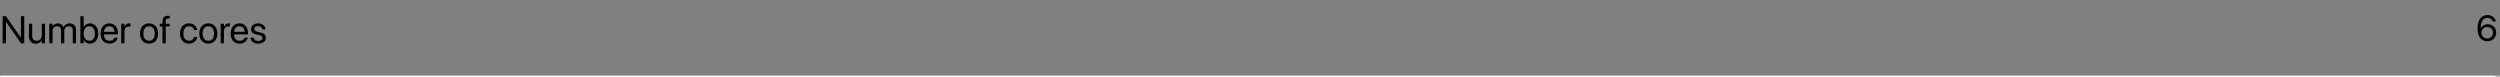 <svg width="1040" height="32" viewBox="0 0 1040 32" fill="none" xmlns="http://www.w3.org/2000/svg">
<rect x="0" y="0" width="1040" height="32" fill="#808080" stroke="none"/>
<path d="M1040 31.5H0V32.5H1040V31.5Z" fill="#CDCDCD" mask="url(#path-1-inside-1_160_750)"/>
<path d="M1.094 18V6.727H2.461L8.664 15.625H8.703V6.727H10.094V18H8.727L2.523 9.102H2.484V18H1.094ZM14.844 18.156C13.062 18.156 12.031 17 12.031 15.148V9.875H13.391V14.906C13.391 16.227 14.008 16.953 15.258 16.953C16.539 16.953 17.375 16.039 17.375 14.656V9.875H18.734V18H17.375V16.844H17.344C16.906 17.602 16.078 18.156 14.844 18.156ZM20.508 18V9.875H21.867V11.062H21.898C22.266 10.258 23.078 9.719 24.125 9.719C25.234 9.719 26.055 10.289 26.406 11.281H26.438C26.891 10.305 27.844 9.719 28.984 9.719C30.594 9.719 31.633 10.773 31.633 12.391V18H30.273V12.703C30.273 11.586 29.656 10.922 28.586 10.922C27.508 10.922 26.75 11.727 26.75 12.836V18H25.391V12.555C25.391 11.57 24.734 10.922 23.727 10.922C22.648 10.922 21.867 11.773 21.867 12.906V18H20.508ZM37.406 18.156C36.242 18.156 35.336 17.57 34.828 16.625H34.797V18H33.438V6.727H34.797V11.234H34.828C35.336 10.297 36.281 9.719 37.43 9.719C39.469 9.719 40.859 11.367 40.859 13.93V13.938C40.859 16.5 39.484 18.156 37.406 18.156ZM37.141 16.953C38.578 16.953 39.469 15.805 39.469 13.938V13.93C39.469 12.078 38.578 10.922 37.141 10.922C35.773 10.922 34.789 12.117 34.789 13.93V13.938C34.789 15.758 35.766 16.953 37.141 16.953ZM45.57 18.156C43.234 18.156 41.828 16.523 41.828 13.969V13.961C41.828 11.445 43.266 9.719 45.484 9.719C47.703 9.719 49.055 11.367 49.055 13.805V14.305H43.203C43.234 15.977 44.156 16.953 45.602 16.953C46.633 16.953 47.359 16.438 47.594 15.742L47.617 15.672H48.953L48.938 15.75C48.672 17.094 47.344 18.156 45.57 18.156ZM45.477 10.922C44.297 10.922 43.375 11.727 43.227 13.242H47.672C47.539 11.664 46.664 10.922 45.477 10.922ZM50.43 18V9.875H51.789V11.25H51.82C52.094 10.312 52.797 9.719 53.711 9.719C53.945 9.719 54.148 9.758 54.258 9.773V11.094C54.148 11.055 53.859 11.016 53.531 11.016C52.477 11.016 51.789 11.75 51.789 12.984V18H50.43ZM62.016 18.156C59.758 18.156 58.25 16.523 58.25 13.938V13.922C58.25 11.336 59.766 9.719 62.008 9.719C64.25 9.719 65.773 11.328 65.773 13.922V13.938C65.773 16.531 64.258 18.156 62.016 18.156ZM62.023 16.953C63.453 16.953 64.383 15.844 64.383 13.938V13.922C64.383 12.016 63.445 10.922 62.008 10.922C60.594 10.922 59.641 12.023 59.641 13.922V13.938C59.641 15.852 60.586 16.953 62.023 16.953ZM67.586 18V11H66.453V9.875H67.586V8.875C67.586 7.312 68.312 6.57 69.812 6.57C70.117 6.57 70.438 6.594 70.641 6.625V7.727C70.477 7.703 70.266 7.695 70.055 7.695C69.305 7.695 68.93 8.078 68.93 8.883V9.875H70.602V11H68.945V18H67.586ZM78.656 18.156C76.352 18.156 74.891 16.516 74.891 13.93V13.922C74.891 11.359 76.383 9.719 78.641 9.719C80.664 9.719 81.859 11.062 82.031 12.453L82.039 12.516H80.711L80.695 12.453C80.492 11.641 79.836 10.922 78.641 10.922C77.227 10.922 76.281 12.094 76.281 13.938V13.945C76.281 15.836 77.25 16.953 78.656 16.953C79.766 16.953 80.477 16.328 80.703 15.422L80.719 15.359H82.055L82.047 15.414C81.828 16.961 80.492 18.156 78.656 18.156ZM86.672 18.156C84.414 18.156 82.906 16.523 82.906 13.938V13.922C82.906 11.336 84.422 9.719 86.664 9.719C88.906 9.719 90.43 11.328 90.43 13.922V13.938C90.43 16.531 88.914 18.156 86.672 18.156ZM86.68 16.953C88.109 16.953 89.039 15.844 89.039 13.938V13.922C89.039 12.016 88.102 10.922 86.664 10.922C85.25 10.922 84.297 12.023 84.297 13.922V13.938C84.297 15.852 85.242 16.953 86.68 16.953ZM91.805 18V9.875H93.164V11.25H93.195C93.469 10.312 94.172 9.719 95.086 9.719C95.32 9.719 95.523 9.758 95.633 9.773V11.094C95.523 11.055 95.234 11.016 94.906 11.016C93.852 11.016 93.164 11.75 93.164 12.984V18H91.805ZM99.695 18.156C97.359 18.156 95.953 16.523 95.953 13.969V13.961C95.953 11.445 97.391 9.719 99.609 9.719C101.828 9.719 103.18 11.367 103.18 13.805V14.305H97.328C97.359 15.977 98.281 16.953 99.727 16.953C100.758 16.953 101.484 16.438 101.719 15.742L101.742 15.672H103.078L103.062 15.75C102.797 17.094 101.469 18.156 99.695 18.156ZM99.602 10.922C98.422 10.922 97.5 11.727 97.352 13.242H101.797C101.664 11.664 100.789 10.922 99.602 10.922ZM107.438 18.156C105.523 18.156 104.367 17.18 104.203 15.727L104.195 15.656H105.555L105.57 15.734C105.734 16.547 106.336 17.023 107.445 17.023C108.547 17.023 109.203 16.562 109.203 15.828V15.82C109.203 15.234 108.898 14.906 107.977 14.68L106.688 14.367C105.156 14 104.414 13.289 104.414 12.117V12.109C104.414 10.711 105.641 9.719 107.398 9.719C109.18 9.719 110.312 10.758 110.414 12.117L110.422 12.219H109.125L109.117 12.164C109.008 11.375 108.406 10.852 107.398 10.852C106.414 10.852 105.805 11.328 105.805 12.047V12.055C105.805 12.609 106.172 12.992 107.07 13.211L108.359 13.523C110 13.922 110.594 14.57 110.594 15.727V15.734C110.594 17.156 109.25 18.156 107.438 18.156Z" fill="black"/>
<path d="M1034.68 17.176C1032.73 17.176 1030.67 15.828 1030.67 11.91V11.895C1030.67 8.335 1032.18 6.255 1034.77 6.255C1036.56 6.255 1037.9 7.281 1038.25 8.819L1038.28 8.914H1036.94L1036.91 8.834C1036.59 7.962 1035.84 7.42 1034.75 7.42C1032.78 7.42 1032.01 9.332 1031.95 11.551C1031.94 11.624 1031.94 11.697 1031.94 11.778H1031.97C1032.4 10.84 1033.48 10.079 1034.91 10.079C1036.93 10.079 1038.42 11.565 1038.42 13.572V13.587C1038.42 15.667 1036.84 17.176 1034.68 17.176ZM1032.26 13.572C1032.26 14.927 1033.31 16.004 1034.67 16.004C1036.01 16.004 1037.08 14.949 1037.08 13.616V13.602C1037.08 12.225 1036.08 11.236 1034.69 11.236C1033.3 11.236 1032.26 12.217 1032.26 13.565V13.572Z" fill="black"/>
<line x1="0.25" y1="31.75" x2="1037.89" y2="31.75" stroke="white" stroke-width="0.5" stroke-linecap="round"/>
</svg>
